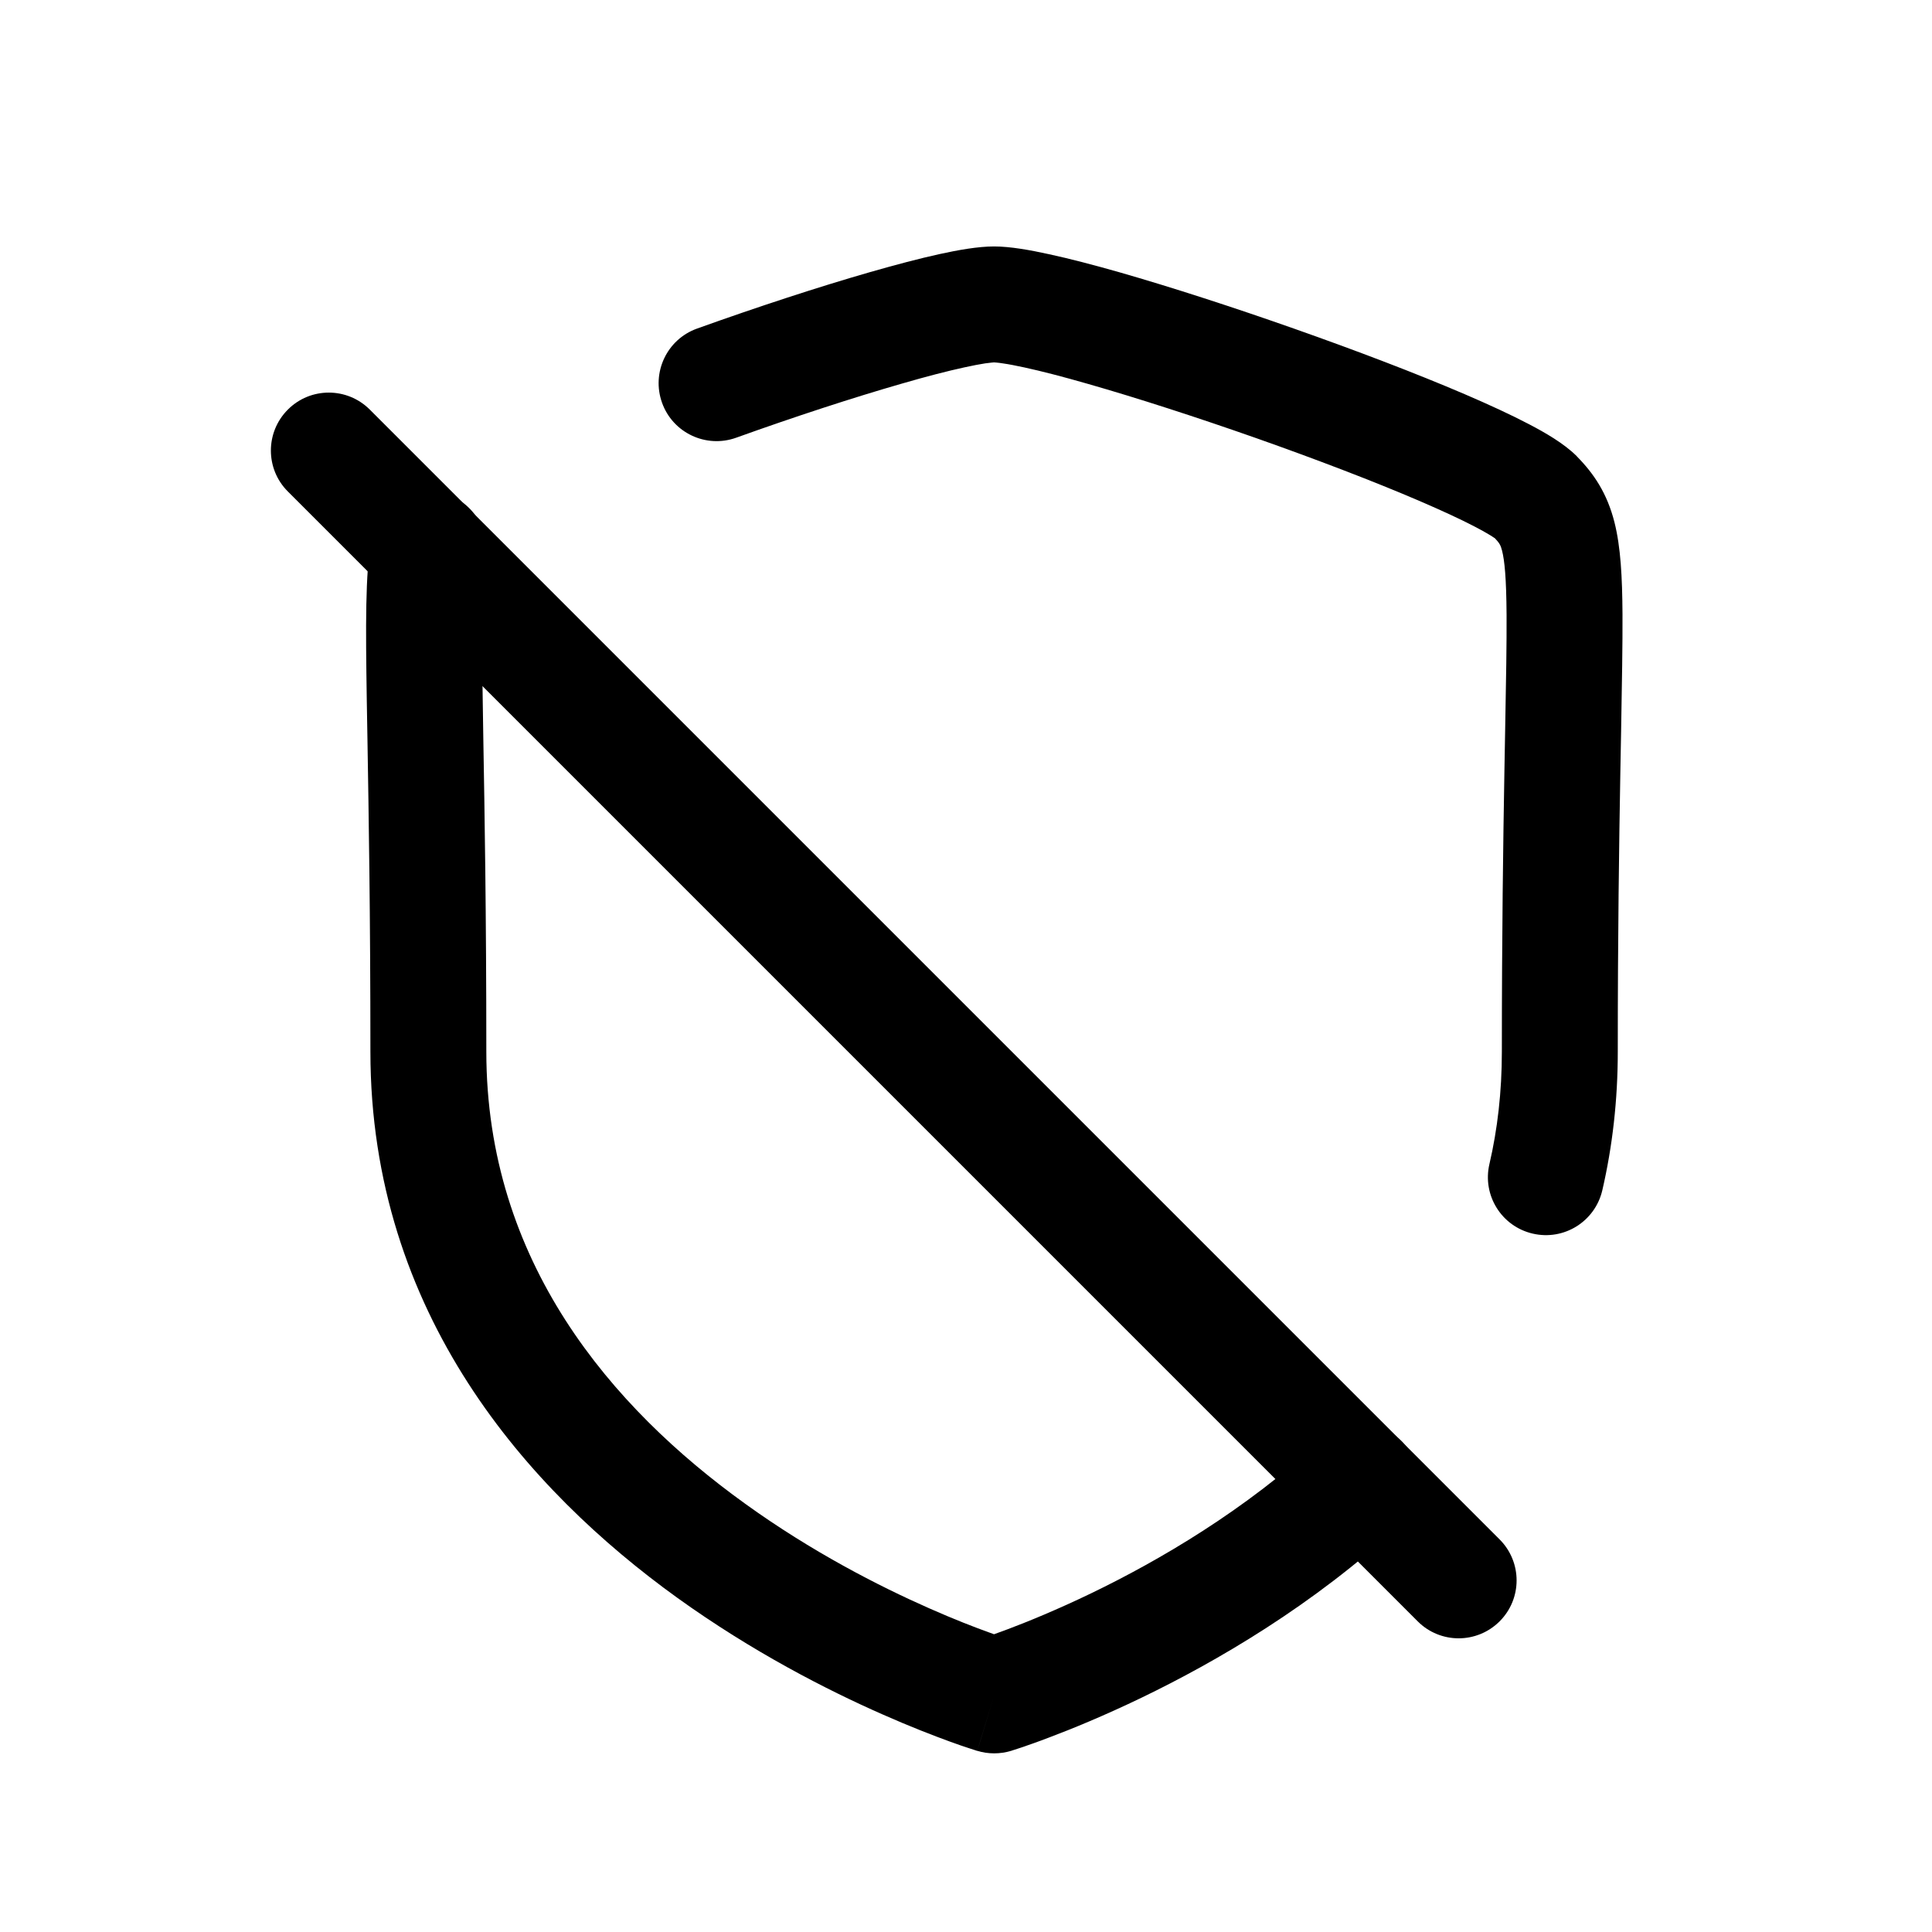 <svg width="25" height="25" viewBox="0 0 25 25" fill="none" xmlns="http://www.w3.org/2000/svg">
<path fill-rule="evenodd" clip-rule="evenodd" d="M5.669 6.368C6.077 6.438 6.352 6.825 6.282 7.233C6.234 7.516 6.23 7.999 6.246 9.032C6.248 9.193 6.251 9.366 6.254 9.552C6.271 10.517 6.293 11.824 6.293 13.607C6.293 16.325 7.909 18.211 9.642 19.458C10.503 20.079 11.37 20.523 12.023 20.811C12.348 20.955 12.618 21.059 12.805 21.126C12.825 21.134 12.845 21.141 12.863 21.147C12.915 21.129 12.975 21.107 13.043 21.081C13.306 20.982 13.68 20.829 14.118 20.618C14.999 20.193 16.115 19.541 17.097 18.63C17.4 18.349 17.875 18.366 18.157 18.67C18.438 18.974 18.421 19.448 18.117 19.73C16.99 20.776 15.734 21.504 14.77 21.969C14.286 22.202 13.871 22.372 13.573 22.484C13.425 22.541 13.305 22.582 13.221 22.611C13.179 22.625 13.146 22.636 13.123 22.643L13.095 22.652L13.087 22.655L13.084 22.656L13.083 22.656C13.083 22.656 13.082 22.656 12.864 21.939C12.647 22.657 12.646 22.656 12.646 22.656L12.643 22.655L12.637 22.654L12.617 22.647C12.6 22.642 12.576 22.634 12.546 22.624C12.486 22.605 12.401 22.576 12.294 22.537C12.08 22.459 11.778 22.343 11.417 22.183C10.697 21.866 9.734 21.373 8.765 20.676C6.837 19.287 4.793 17.006 4.793 13.607C4.793 11.837 4.771 10.544 4.755 9.579C4.751 9.392 4.749 9.218 4.746 9.055C4.731 8.082 4.727 7.434 4.803 6.982C4.873 6.573 5.26 6.299 5.669 6.368ZM12.864 21.939L12.646 22.656C12.788 22.699 12.941 22.699 13.083 22.656L12.864 21.939Z" fill="black"/>
<path fill-rule="evenodd" clip-rule="evenodd" d="M3.725 5.3C4.017 5.007 4.492 5.007 4.785 5.3L19.405 19.92C19.698 20.213 19.698 20.688 19.405 20.98C19.112 21.273 18.637 21.273 18.345 20.98L3.725 6.36C3.432 6.068 3.432 5.593 3.725 5.3Z" fill="black"/>
<path fill-rule="evenodd" clip-rule="evenodd" d="M11.673 4.963C11.046 5.143 10.283 5.392 9.526 5.664C9.136 5.804 8.706 5.601 8.567 5.212C8.427 4.822 8.629 4.392 9.019 4.252C9.799 3.972 10.594 3.712 11.259 3.521C11.591 3.426 11.897 3.345 12.157 3.288C12.399 3.235 12.656 3.189 12.863 3.189C13.072 3.189 13.332 3.236 13.577 3.29C13.841 3.347 14.151 3.428 14.488 3.524C15.161 3.717 15.966 3.978 16.755 4.256C17.544 4.534 18.327 4.832 18.956 5.102C19.27 5.237 19.554 5.368 19.785 5.489C19.99 5.596 20.235 5.736 20.4 5.9L20.405 5.905L20.404 5.905C20.626 6.13 20.796 6.384 20.891 6.758C20.972 7.079 20.992 7.467 20.995 7.946C20.997 8.333 20.988 8.83 20.977 9.467C20.973 9.636 20.97 9.816 20.967 10.006C20.951 10.916 20.934 12.087 20.934 13.608C20.934 14.236 20.865 14.836 20.734 15.402C20.64 15.806 20.238 16.057 19.834 15.963C19.43 15.87 19.179 15.467 19.273 15.063C19.378 14.612 19.434 14.126 19.434 13.608C19.434 12.075 19.451 10.895 19.467 9.98C19.471 9.783 19.474 9.599 19.477 9.427C19.489 8.793 19.497 8.322 19.495 7.955C19.492 7.477 19.469 7.253 19.437 7.127C19.419 7.056 19.404 7.028 19.342 6.963C19.343 6.965 19.34 6.963 19.333 6.958C19.309 6.942 19.238 6.895 19.09 6.818C18.907 6.722 18.66 6.608 18.365 6.481C17.776 6.228 17.025 5.941 16.257 5.67C15.489 5.4 14.713 5.149 14.076 4.967C13.756 4.875 13.478 4.803 13.257 4.755C13.146 4.731 13.054 4.713 12.982 4.703C12.947 4.697 12.918 4.694 12.897 4.692C12.886 4.691 12.878 4.69 12.872 4.69C12.866 4.689 12.864 4.689 12.863 4.689C12.863 4.689 12.861 4.689 12.855 4.69C12.85 4.69 12.842 4.691 12.831 4.692C12.81 4.694 12.783 4.697 12.748 4.702C12.677 4.713 12.587 4.73 12.478 4.754C12.261 4.801 11.987 4.872 11.673 4.963Z" fill="black"/>
</svg>